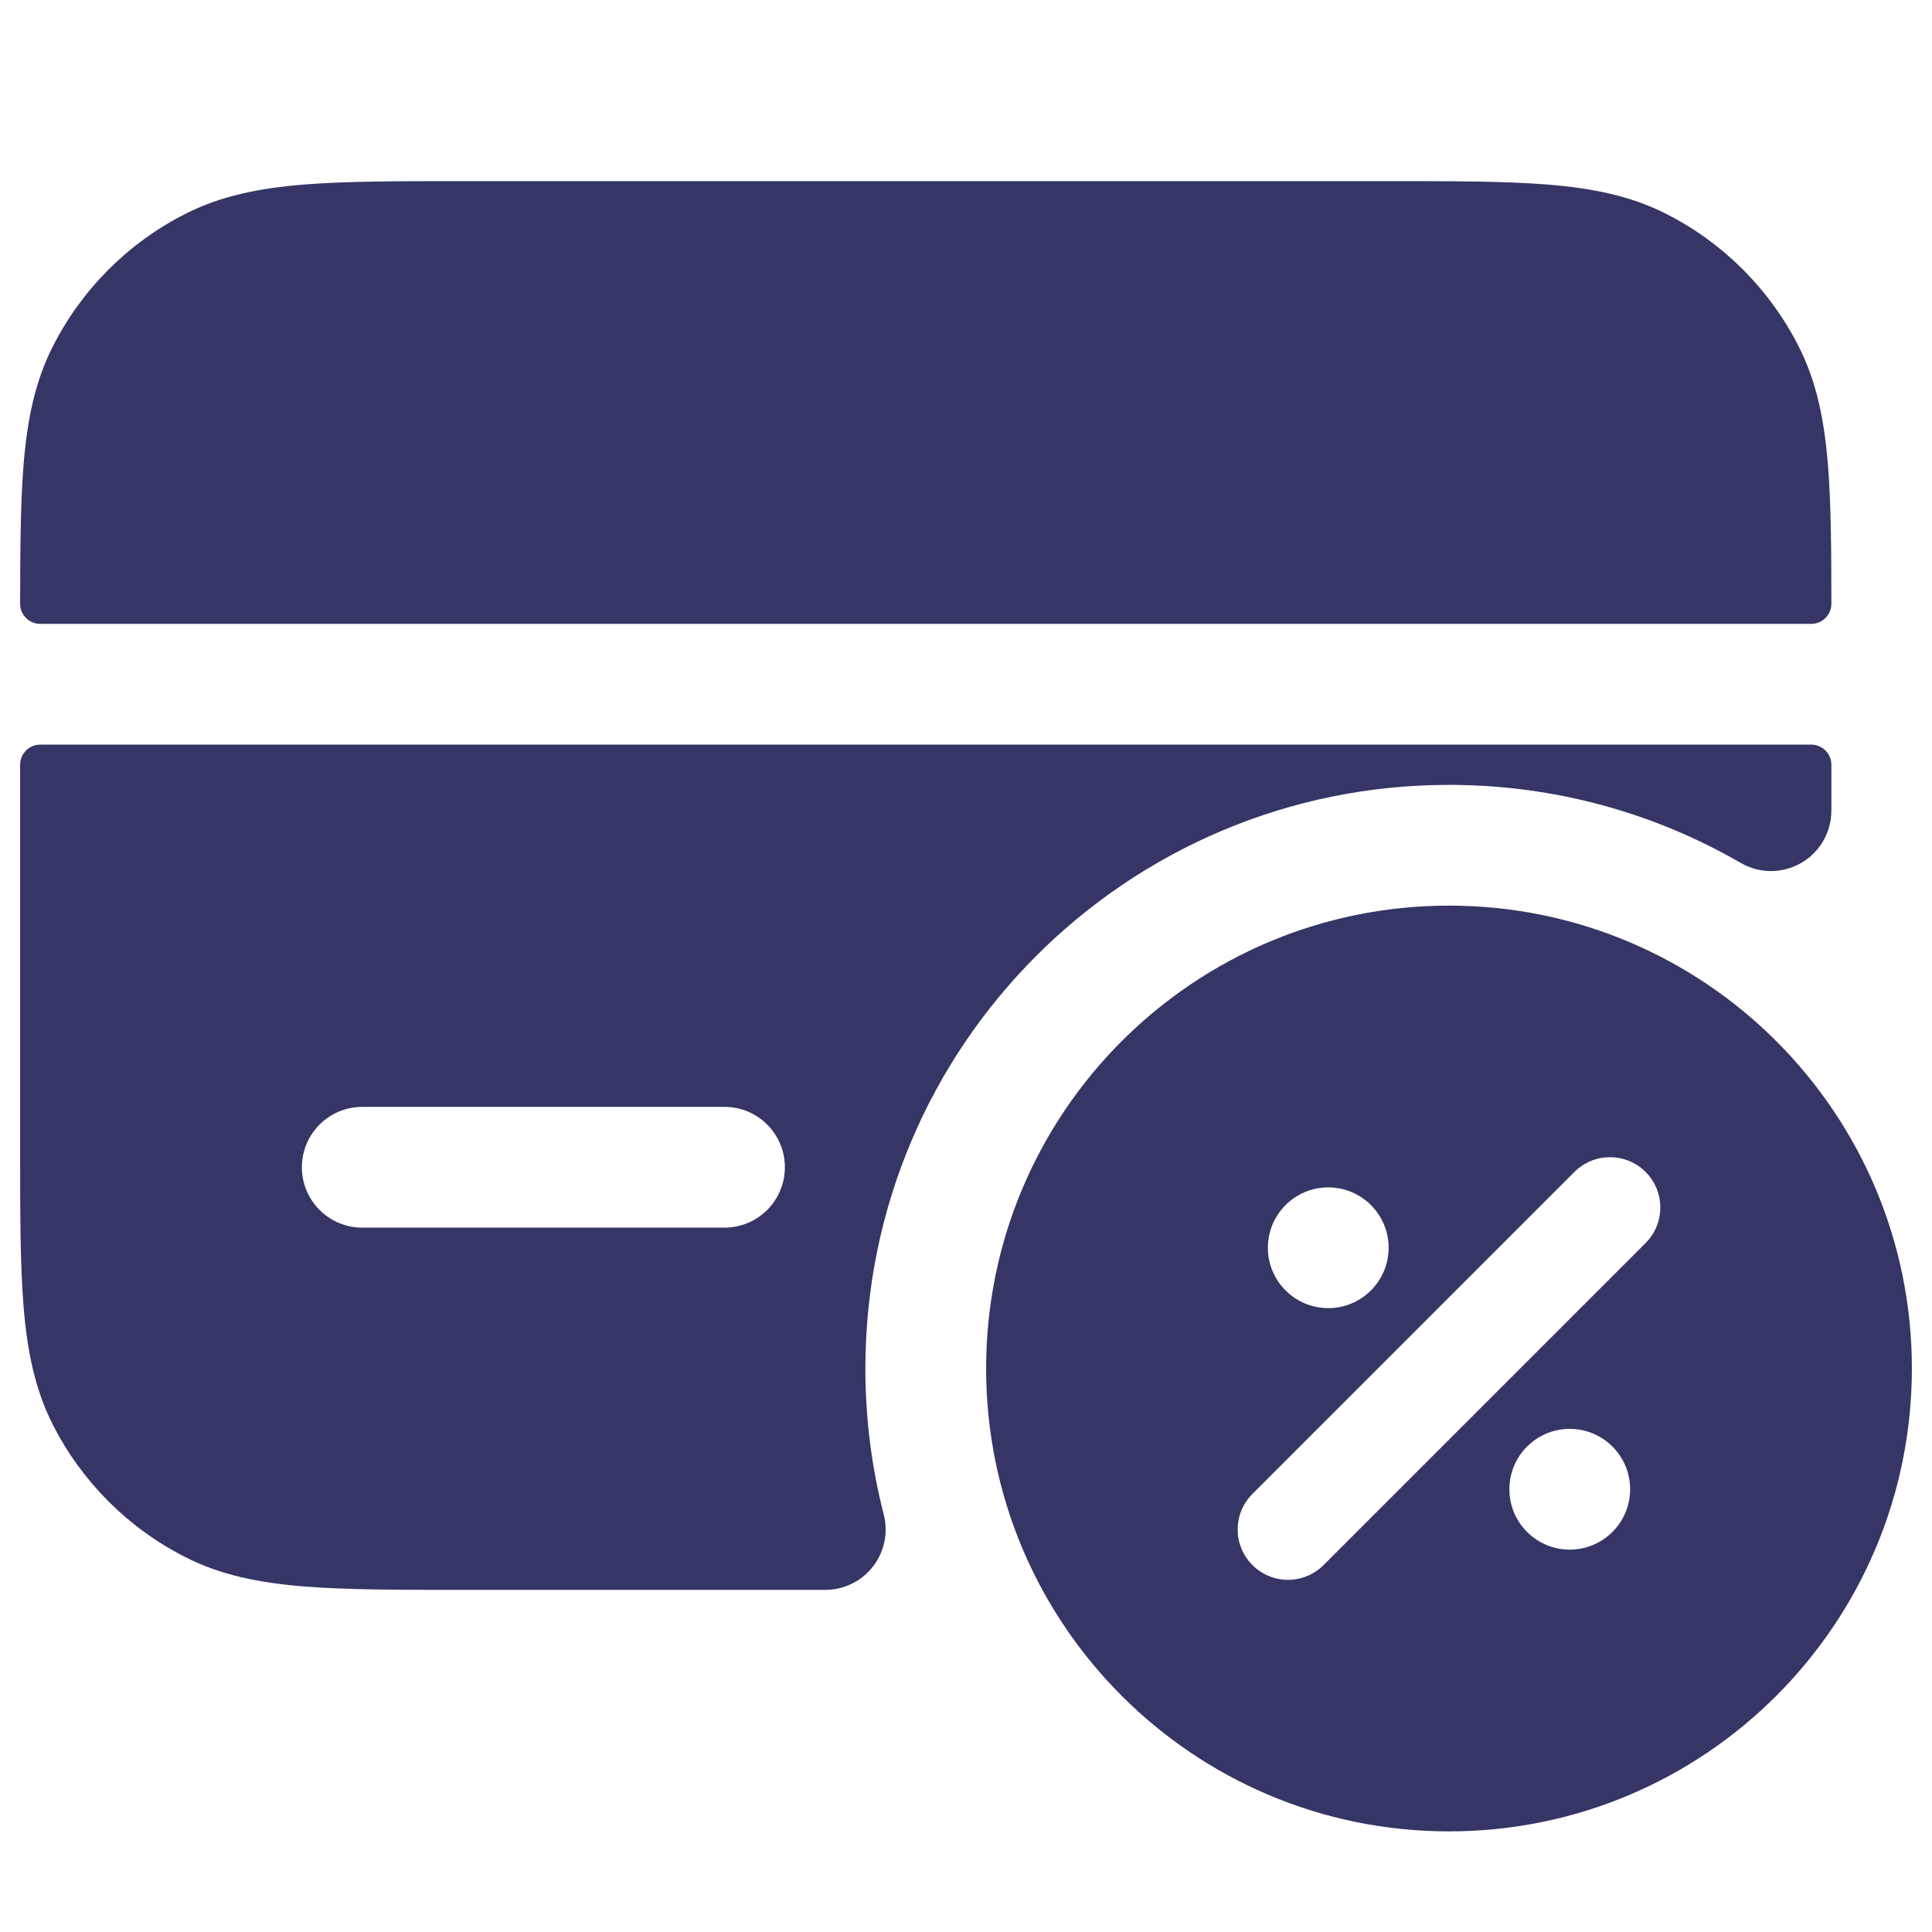 <svg width="24" height="24" viewBox="0 0 24 24" fill="none" xmlns="http://www.w3.org/2000/svg">
<path d="M17.232 2.25H5.768C4.955 2.25 4.299 2.25 3.769 2.293C3.222 2.338 2.742 2.432 2.298 2.659C1.592 3.018 1.018 3.592 0.659 4.298C0.432 4.742 0.338 5.222 0.293 5.769C0.255 6.24 0.251 6.809 0.25 7.5C0.25 7.638 0.362 7.75 0.5 7.75H22.5C22.638 7.75 22.75 7.638 22.75 7.5C22.75 6.809 22.745 6.24 22.707 5.769C22.662 5.222 22.568 4.742 22.341 4.298C21.982 3.592 21.408 3.018 20.703 2.659C20.258 2.432 19.778 2.338 19.232 2.293C18.701 2.25 18.045 2.25 17.232 2.25Z" fill="#353566"/>
<path fill-rule="evenodd" clip-rule="evenodd" d="M22.75 9.5C22.75 9.362 22.638 9.25 22.5 9.25H0.5C0.362 9.25 0.25 9.362 0.25 9.5V14.232C0.25 15.045 0.25 15.701 0.293 16.232C0.338 16.778 0.432 17.258 0.659 17.703C1.018 18.408 1.592 18.982 2.298 19.341C2.742 19.568 3.222 19.662 3.769 19.707C4.299 19.75 4.955 19.75 5.768 19.75H10.252C10.484 19.75 10.703 19.643 10.845 19.459C10.987 19.276 11.036 19.038 10.978 18.813C10.829 18.234 10.75 17.627 10.75 17C10.75 12.996 13.996 9.75 18 9.75C19.322 9.75 20.559 10.103 21.625 10.72C21.857 10.854 22.142 10.854 22.375 10.72C22.607 10.586 22.75 10.338 22.75 10.07V9.5ZM9 13.75C9.414 13.75 9.75 14.086 9.75 14.5C9.75 14.914 9.414 15.25 9 15.25H4.5C4.086 15.25 3.75 14.914 3.75 14.5C3.75 14.086 4.086 13.75 4.5 13.75H9Z" fill="#353566"/>
<path fill-rule="evenodd" clip-rule="evenodd" d="M12.25 17C12.25 13.824 14.824 11.25 18 11.25C21.176 11.25 23.75 13.824 23.75 17C23.75 20.176 21.176 22.75 18 22.75C14.824 22.75 12.25 20.176 12.25 17ZM20.442 15.442C20.686 15.198 20.686 14.802 20.442 14.558C20.198 14.314 19.802 14.314 19.558 14.558L15.558 18.558C15.314 18.802 15.314 19.198 15.558 19.442C15.802 19.686 16.198 19.686 16.442 19.442L20.442 15.442ZM16.5 14.75C16.086 14.75 15.75 15.086 15.75 15.5C15.75 15.914 16.086 16.25 16.5 16.25C16.914 16.25 17.25 15.914 17.25 15.5C17.25 15.086 16.914 14.75 16.5 14.75ZM18.75 18.5C18.75 18.086 19.086 17.75 19.5 17.75C19.914 17.75 20.25 18.086 20.25 18.5C20.25 18.914 19.914 19.25 19.5 19.25C19.086 19.25 18.75 18.914 18.75 18.5Z" fill="#353566"/>
</svg>
